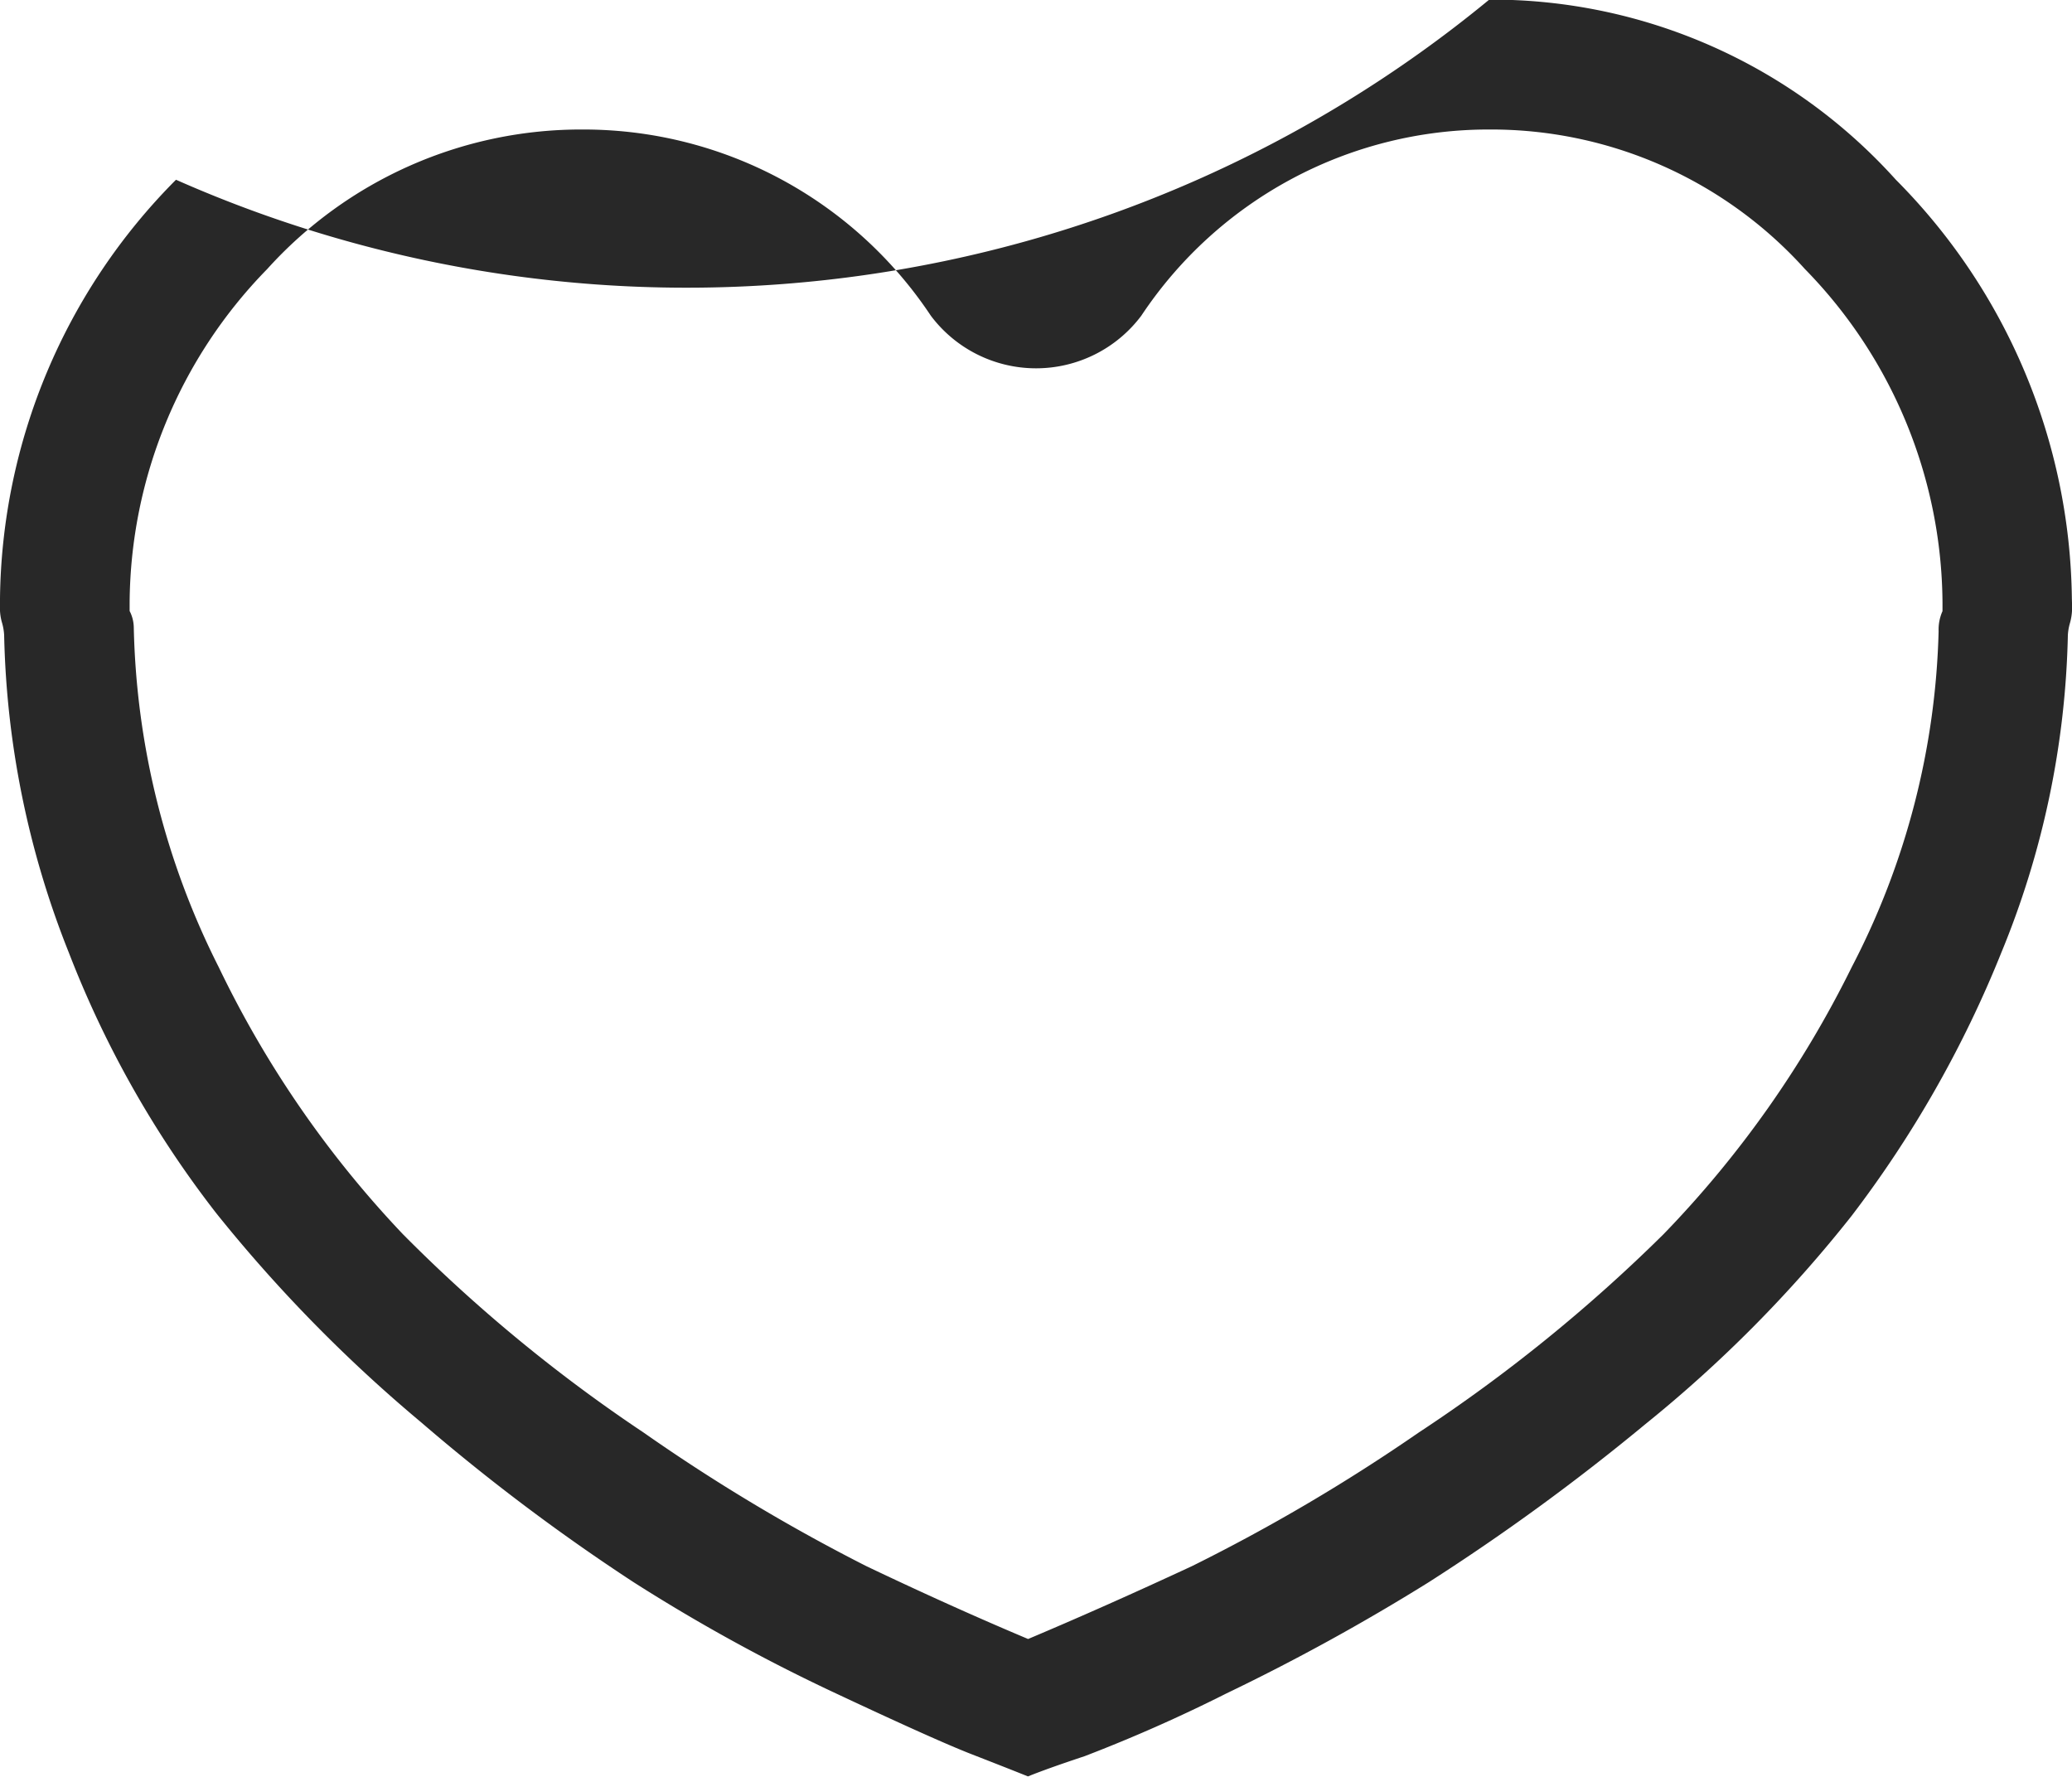 <svg xmlns="http://www.w3.org/2000/svg" width="16" height="13.719" viewBox="0 0 16 13.719">
  <path id="Path_171" data-name="Path 171" d="M1174,200.808v.062a.44.44,0,0,1-.016.094.406.406,0,0,0-.016.094,6.8,6.8,0,0,1-.515,2.453,8.669,8.669,0,0,1-1.156,2.031,10.14,10.14,0,0,1-1.594,1.609,16.916,16.916,0,0,1-1.671,1.219,16.371,16.371,0,0,1-1.563.859,11.934,11.934,0,0,1-1.094.484c-.187.062-.333.114-.437.156q-.157-.063-.437-.172t-1.078-.484a13.683,13.683,0,0,1-1.531-.844,15.615,15.615,0,0,1-1.641-1.235,11.385,11.385,0,0,1-1.578-1.61,7.929,7.929,0,0,1-1.141-2.015,7,7,0,0,1-.5-2.453.424.424,0,0,0-.016-.094.4.4,0,0,1-.016-.094v-.094a4.655,4.655,0,0,1,1.359-3.234,9.745,9.745,0,0,0,10.141-1.391,4.2,4.2,0,0,1,3.14,1.391,4.661,4.661,0,0,1,1.359,3.234Zm-1,.062v-.062a3.715,3.715,0,0,0-1.062-2.578,3.262,3.262,0,0,0-2.437-1.078,3.219,3.219,0,0,0-2.688,1.438,1.016,1.016,0,0,1-1.625,0,3.22,3.22,0,0,0-2.687-1.438,3.264,3.264,0,0,0-2.438,1.078,3.715,3.715,0,0,0-1.062,2.578v.062a.287.287,0,0,1,.032.125,6.1,6.1,0,0,0,.656,2.625,8.061,8.061,0,0,0,1.422,2.062,11.985,11.985,0,0,0,1.859,1.532,14.17,14.17,0,0,0,1.719,1.031q.656.313,1.25.563.593-.25,1.266-.563a14.088,14.088,0,0,0,1.75-1.031,12.315,12.315,0,0,0,1.891-1.532,8.122,8.122,0,0,0,1.453-2.062,5.933,5.933,0,0,0,.671-2.594A.352.352,0,0,1,1173,200.871Z" transform="translate(-1158 -196.152)" fill="#282828"/>
</svg>
